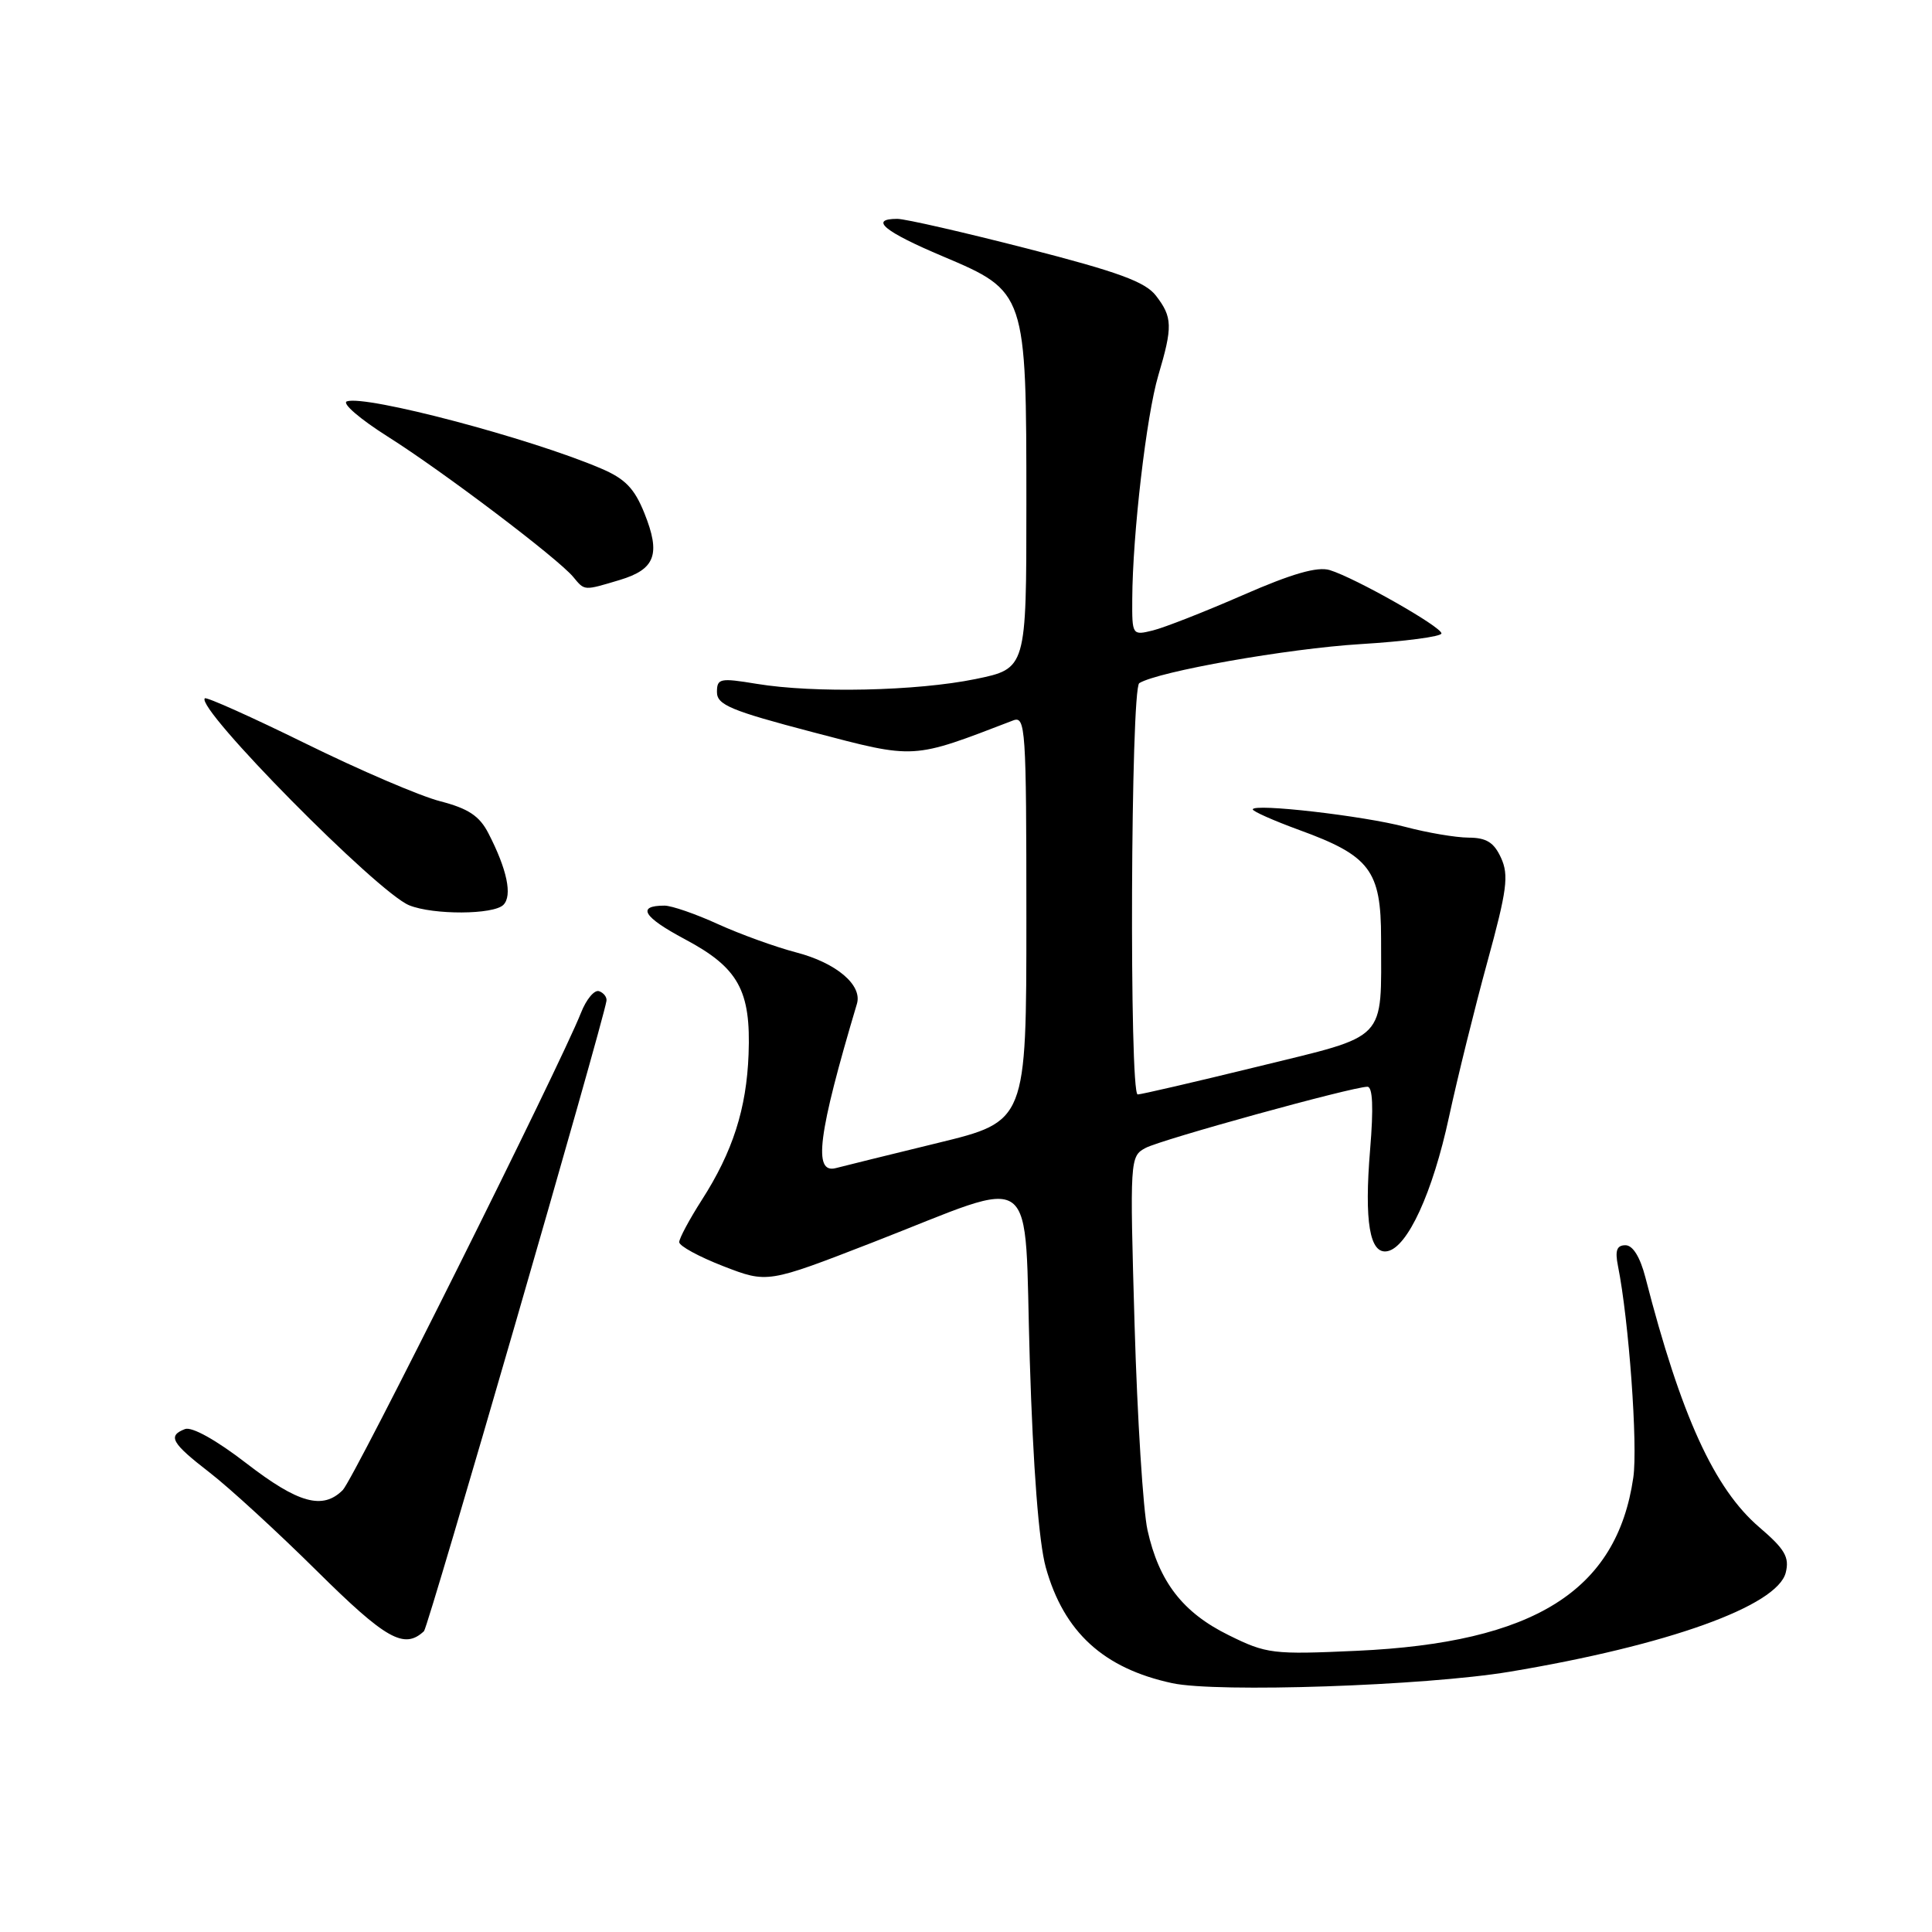 <?xml version="1.0" encoding="UTF-8" standalone="no"?>
<!DOCTYPE svg PUBLIC "-//W3C//DTD SVG 1.1//EN" "http://www.w3.org/Graphics/SVG/1.1/DTD/svg11.dtd" >
<svg xmlns="http://www.w3.org/2000/svg" xmlns:xlink="http://www.w3.org/1999/xlink" version="1.1" viewBox="0 0 256 256">
 <g >
 <path fill="currentColor"
d=" M 200.00 221.52 C 220.95 218.03 235.51 212.81 236.62 208.38 C 237.13 206.34 236.51 205.27 233.12 202.37 C 227.14 197.25 222.73 187.58 218.02 169.25 C 217.32 166.56 216.36 165.00 215.38 165.00 C 214.23 165.00 213.98 165.70 214.39 167.75 C 215.83 174.92 217.04 191.58 216.42 195.79 C 214.24 210.80 203.28 217.67 179.79 218.74 C 168.63 219.25 167.82 219.15 162.79 216.66 C 156.72 213.67 153.57 209.59 152.05 202.75 C 151.47 200.13 150.70 187.92 150.34 175.62 C 149.70 153.58 149.72 153.22 151.79 152.11 C 153.88 150.99 179.22 144.00 181.19 144.00 C 181.89 144.00 182.01 146.75 181.55 152.29 C 180.75 161.89 181.49 166.25 183.84 165.79 C 186.51 165.28 189.84 158.03 192.00 148.00 C 193.13 142.78 195.42 133.52 197.09 127.43 C 199.68 117.98 199.95 115.98 198.90 113.68 C 197.96 111.62 196.96 111.00 194.59 110.99 C 192.89 110.98 189.12 110.34 186.22 109.57 C 180.70 108.10 166.00 106.41 166.00 107.25 C 166.00 107.51 168.77 108.74 172.16 109.98 C 181.53 113.39 183.00 115.34 183.00 124.33 C 183.00 138.17 184.07 137.06 166.66 141.33 C 158.32 143.37 151.16 145.03 150.75 145.02 C 149.62 144.99 149.82 91.23 150.96 90.52 C 153.48 88.97 170.63 85.94 180.25 85.35 C 186.16 84.99 191.00 84.35 191.00 83.93 C 191.00 83.05 179.59 76.58 176.20 75.54 C 174.57 75.04 171.19 76.01 164.70 78.85 C 159.64 81.06 154.26 83.17 152.75 83.54 C 150.03 84.21 150.00 84.16 150.03 79.36 C 150.07 70.81 151.91 55.03 153.48 49.75 C 155.40 43.28 155.37 42.03 153.17 39.18 C 151.76 37.34 148.14 36.02 136.09 32.93 C 127.67 30.77 119.94 29.00 118.90 29.00 C 115.11 29.00 117.16 30.69 124.96 33.98 C 135.96 38.63 136.00 38.76 136.00 66.82 C 136.00 88.59 136.00 88.59 129.25 89.98 C 121.48 91.57 107.88 91.87 100.25 90.61 C 95.40 89.81 95.00 89.89 95.00 91.71 C 95.00 93.40 96.85 94.17 107.71 97.02 C 121.41 100.61 120.74 100.65 134.25 95.46 C 135.89 94.83 136.00 96.48 136.00 121.69 C 136.00 148.59 136.00 148.59 124.25 151.45 C 117.79 153.03 111.71 154.52 110.75 154.78 C 107.71 155.57 108.39 150.30 113.55 133.00 C 114.28 130.52 110.81 127.58 105.50 126.20 C 102.75 125.48 98.08 123.79 95.13 122.45 C 92.18 121.10 88.99 120.00 88.05 120.00 C 84.31 120.00 85.23 121.51 90.73 124.44 C 97.84 128.22 99.51 131.22 99.19 139.68 C 98.92 146.92 97.09 152.63 92.97 159.04 C 91.34 161.59 90.00 164.09 90.00 164.59 C 90.00 165.10 92.63 166.53 95.85 167.78 C 101.69 170.04 101.69 170.04 115.60 164.64 C 138.01 155.93 135.65 154.17 136.45 180.20 C 136.89 194.55 137.65 204.35 138.57 207.68 C 140.96 216.26 146.22 221.07 155.33 223.03 C 161.29 224.31 188.80 223.38 200.00 221.52 Z  M 56.18 216.14 C 56.74 215.62 79.89 135.65 80.36 132.62 C 80.44 132.14 80.00 131.56 79.39 131.34 C 78.77 131.11 77.69 132.40 76.98 134.21 C 74.18 141.28 46.89 195.96 45.42 197.44 C 42.76 200.10 39.52 199.20 32.64 193.89 C 28.65 190.81 25.42 189.01 24.51 189.36 C 22.17 190.26 22.72 191.21 27.79 195.13 C 30.38 197.13 36.77 202.99 42.00 208.17 C 51.15 217.23 53.56 218.59 56.18 216.14 Z  M 66.70 119.90 C 67.92 118.68 67.19 115.20 64.71 110.40 C 63.53 108.11 62.04 107.13 58.33 106.17 C 55.67 105.49 47.66 102.05 40.51 98.53 C 33.37 95.02 27.35 92.32 27.14 92.53 C 25.87 93.80 50.04 118.28 54.23 119.96 C 57.44 121.25 65.39 121.21 66.70 119.90 Z  M 82.12 76.85 C 86.83 75.43 87.57 73.45 85.39 68.01 C 84.06 64.70 82.83 63.43 79.60 62.06 C 70.16 58.04 48.52 52.33 45.97 53.18 C 45.25 53.42 47.68 55.51 51.36 57.84 C 58.70 62.47 73.90 73.98 75.95 76.44 C 77.50 78.30 77.30 78.29 82.12 76.85 Z "/>
</g>
</svg>